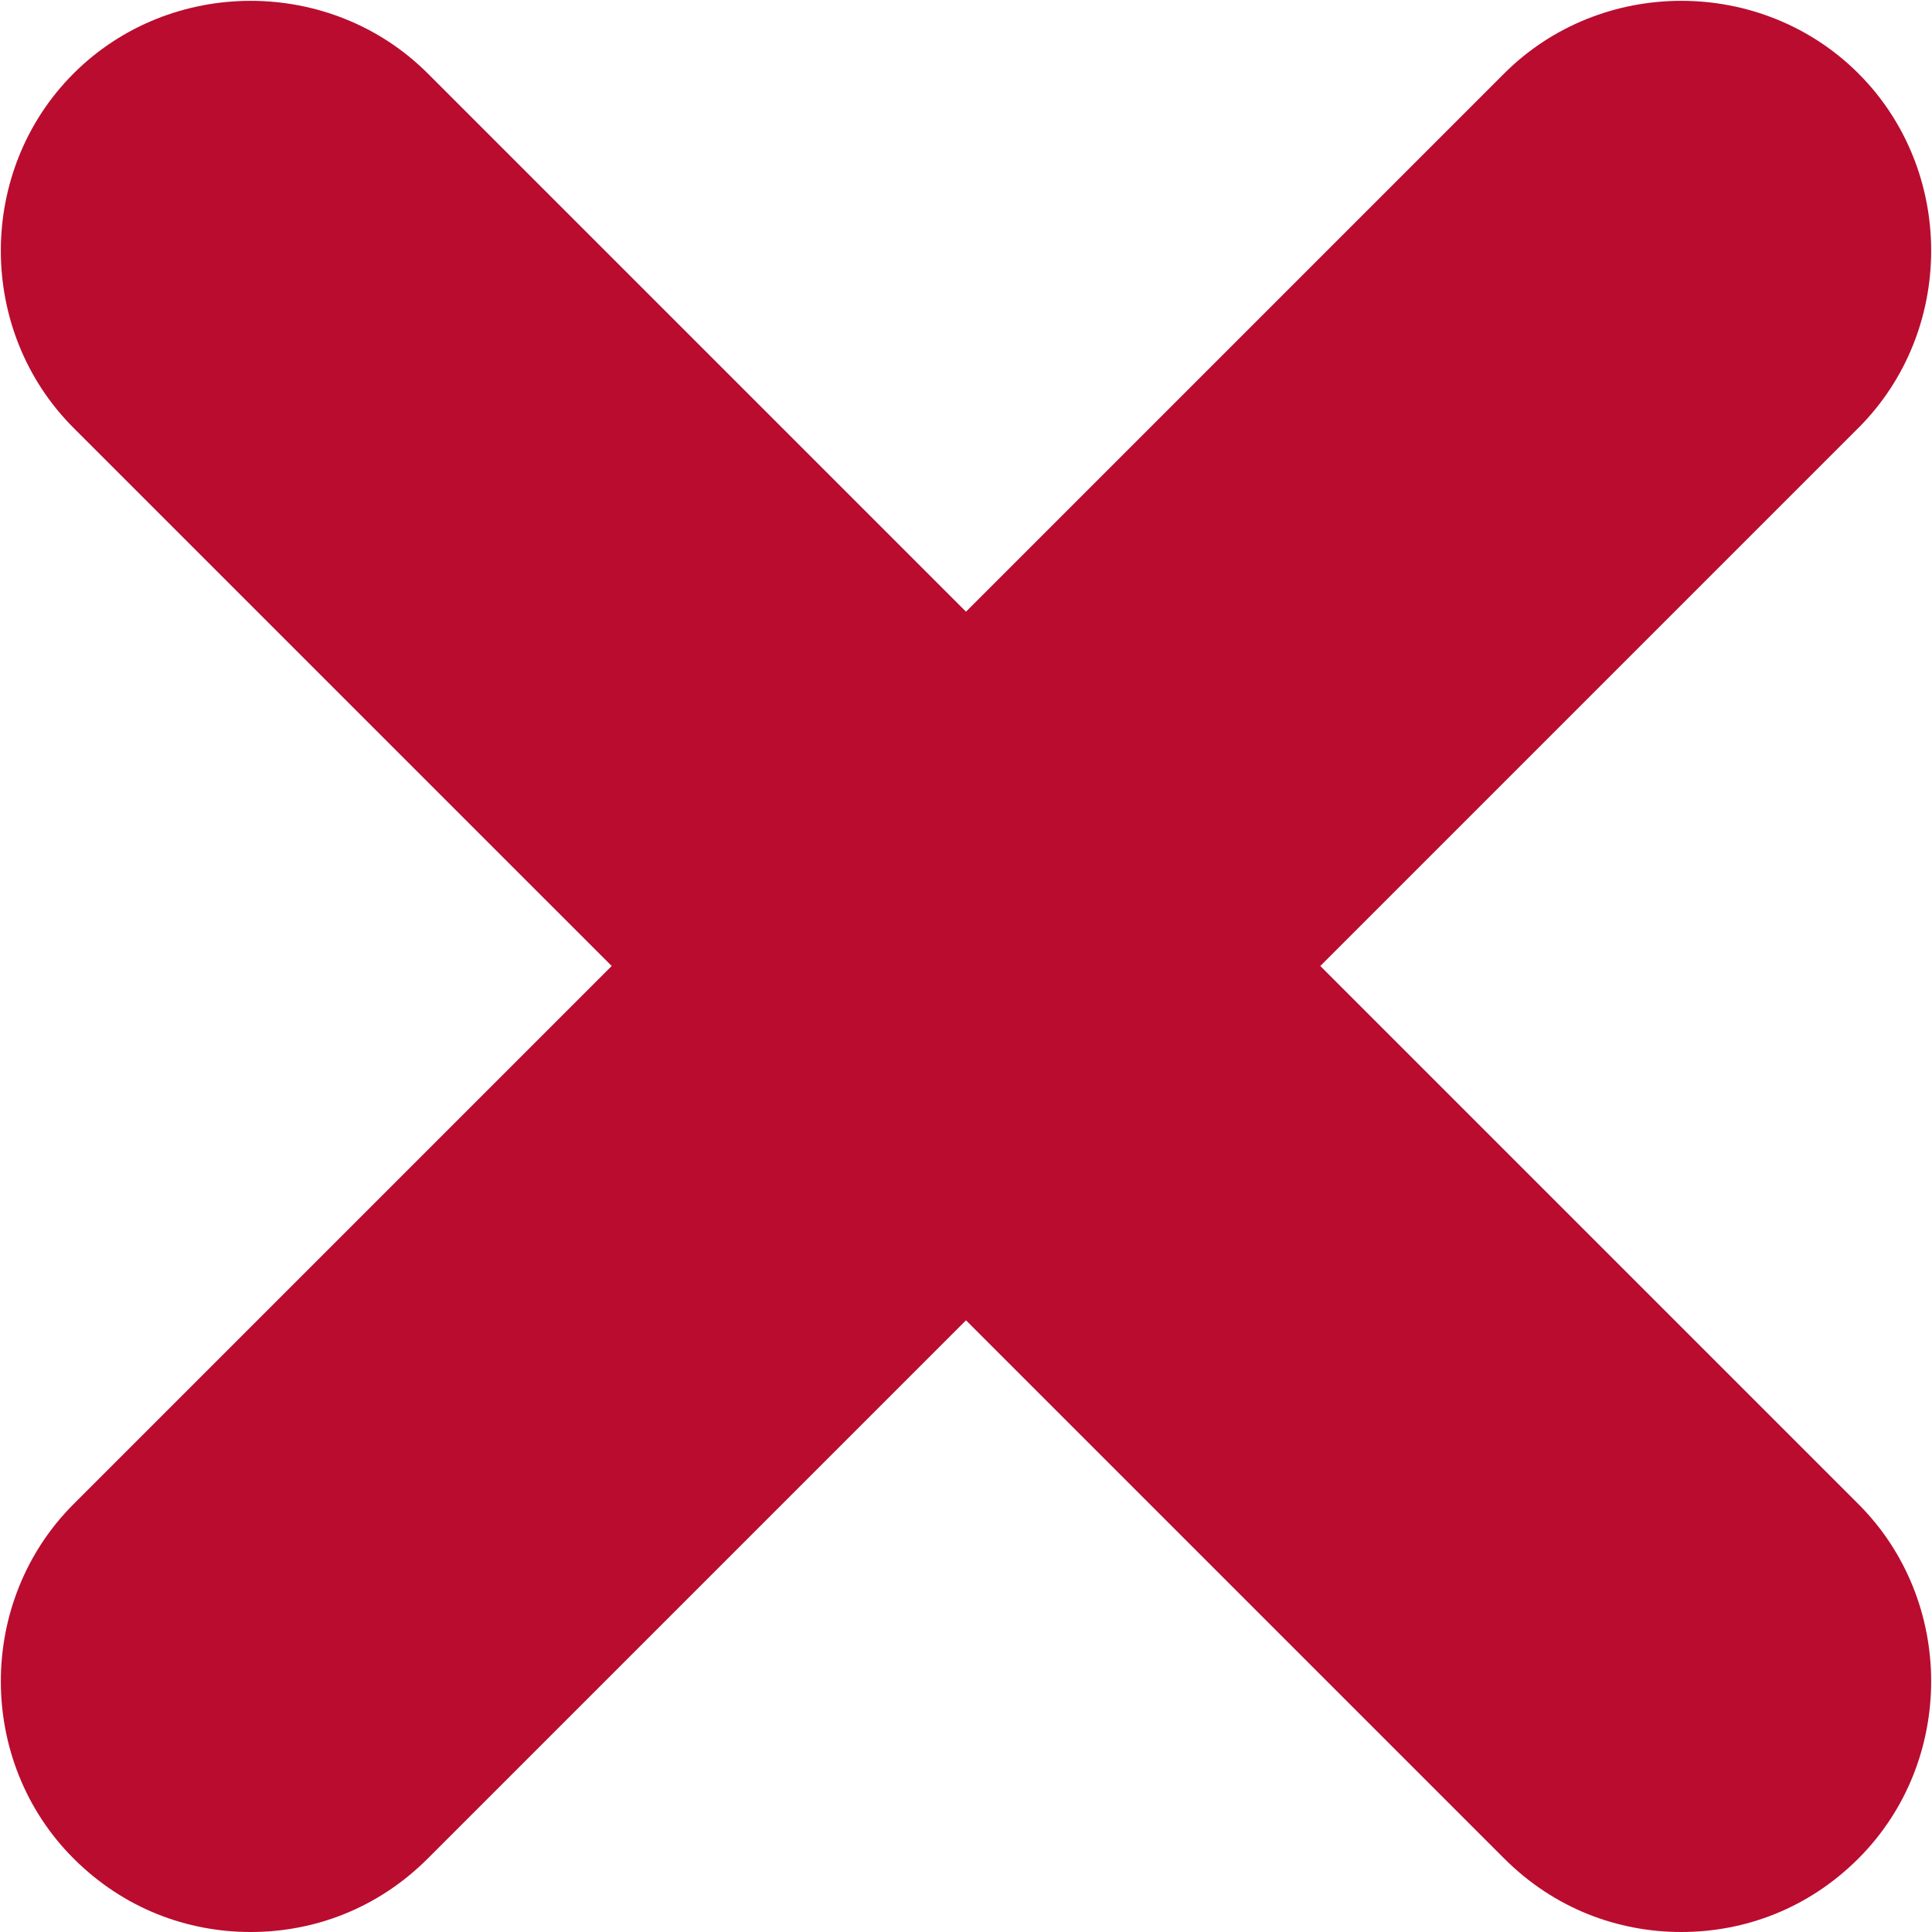 <?xml version="1.0" encoding="utf-8"?>
<!-- Generator: Adobe Illustrator 18.0.0, SVG Export Plug-In . SVG Version: 6.00 Build 0)  -->
<!DOCTYPE svg PUBLIC "-//W3C//DTD SVG 1.1//EN" "http://www.w3.org/Graphics/SVG/1.1/DTD/svg11.dtd">
<svg version="1.1" id="Layer_1" xmlns="http://www.w3.org/2000/svg" xmlns:xlink="http://www.w3.org/1999/xlink" x="0px" y="0px"
	 viewBox="0 0 16382.9 16382.9" enable-background="new 0 0 16382.9 16382.9" xml:space="preserve">
<path fill="#BA0C2F" d="M11195.9,8191.4L15759.3,3628c822-822,822-2182.5,0-3004.5c-822-822-2182.5-822-3004.5,0L8191.4,5187
	L3628,623.6c-822-822-2182.5-822-3004.5,0s-822,2182.5,0,3004.5L5187,8191.4L623.6,12754.8c-822,822-822,2182.5,0,3004.5
	c425.2,425.2,963.7,623.6,1502.2,623.6s1077.1-198.4,1502.2-623.6l4563.4-4563.4l4563.4,4563.4
	c425.2,425.2,963.7,623.6,1502.2,623.6c538.5,0,1077.1-198.4,1502.2-623.6c822-822,822-2182.5,0-3004.5L11195.9,8191.4z"/>
</svg>
